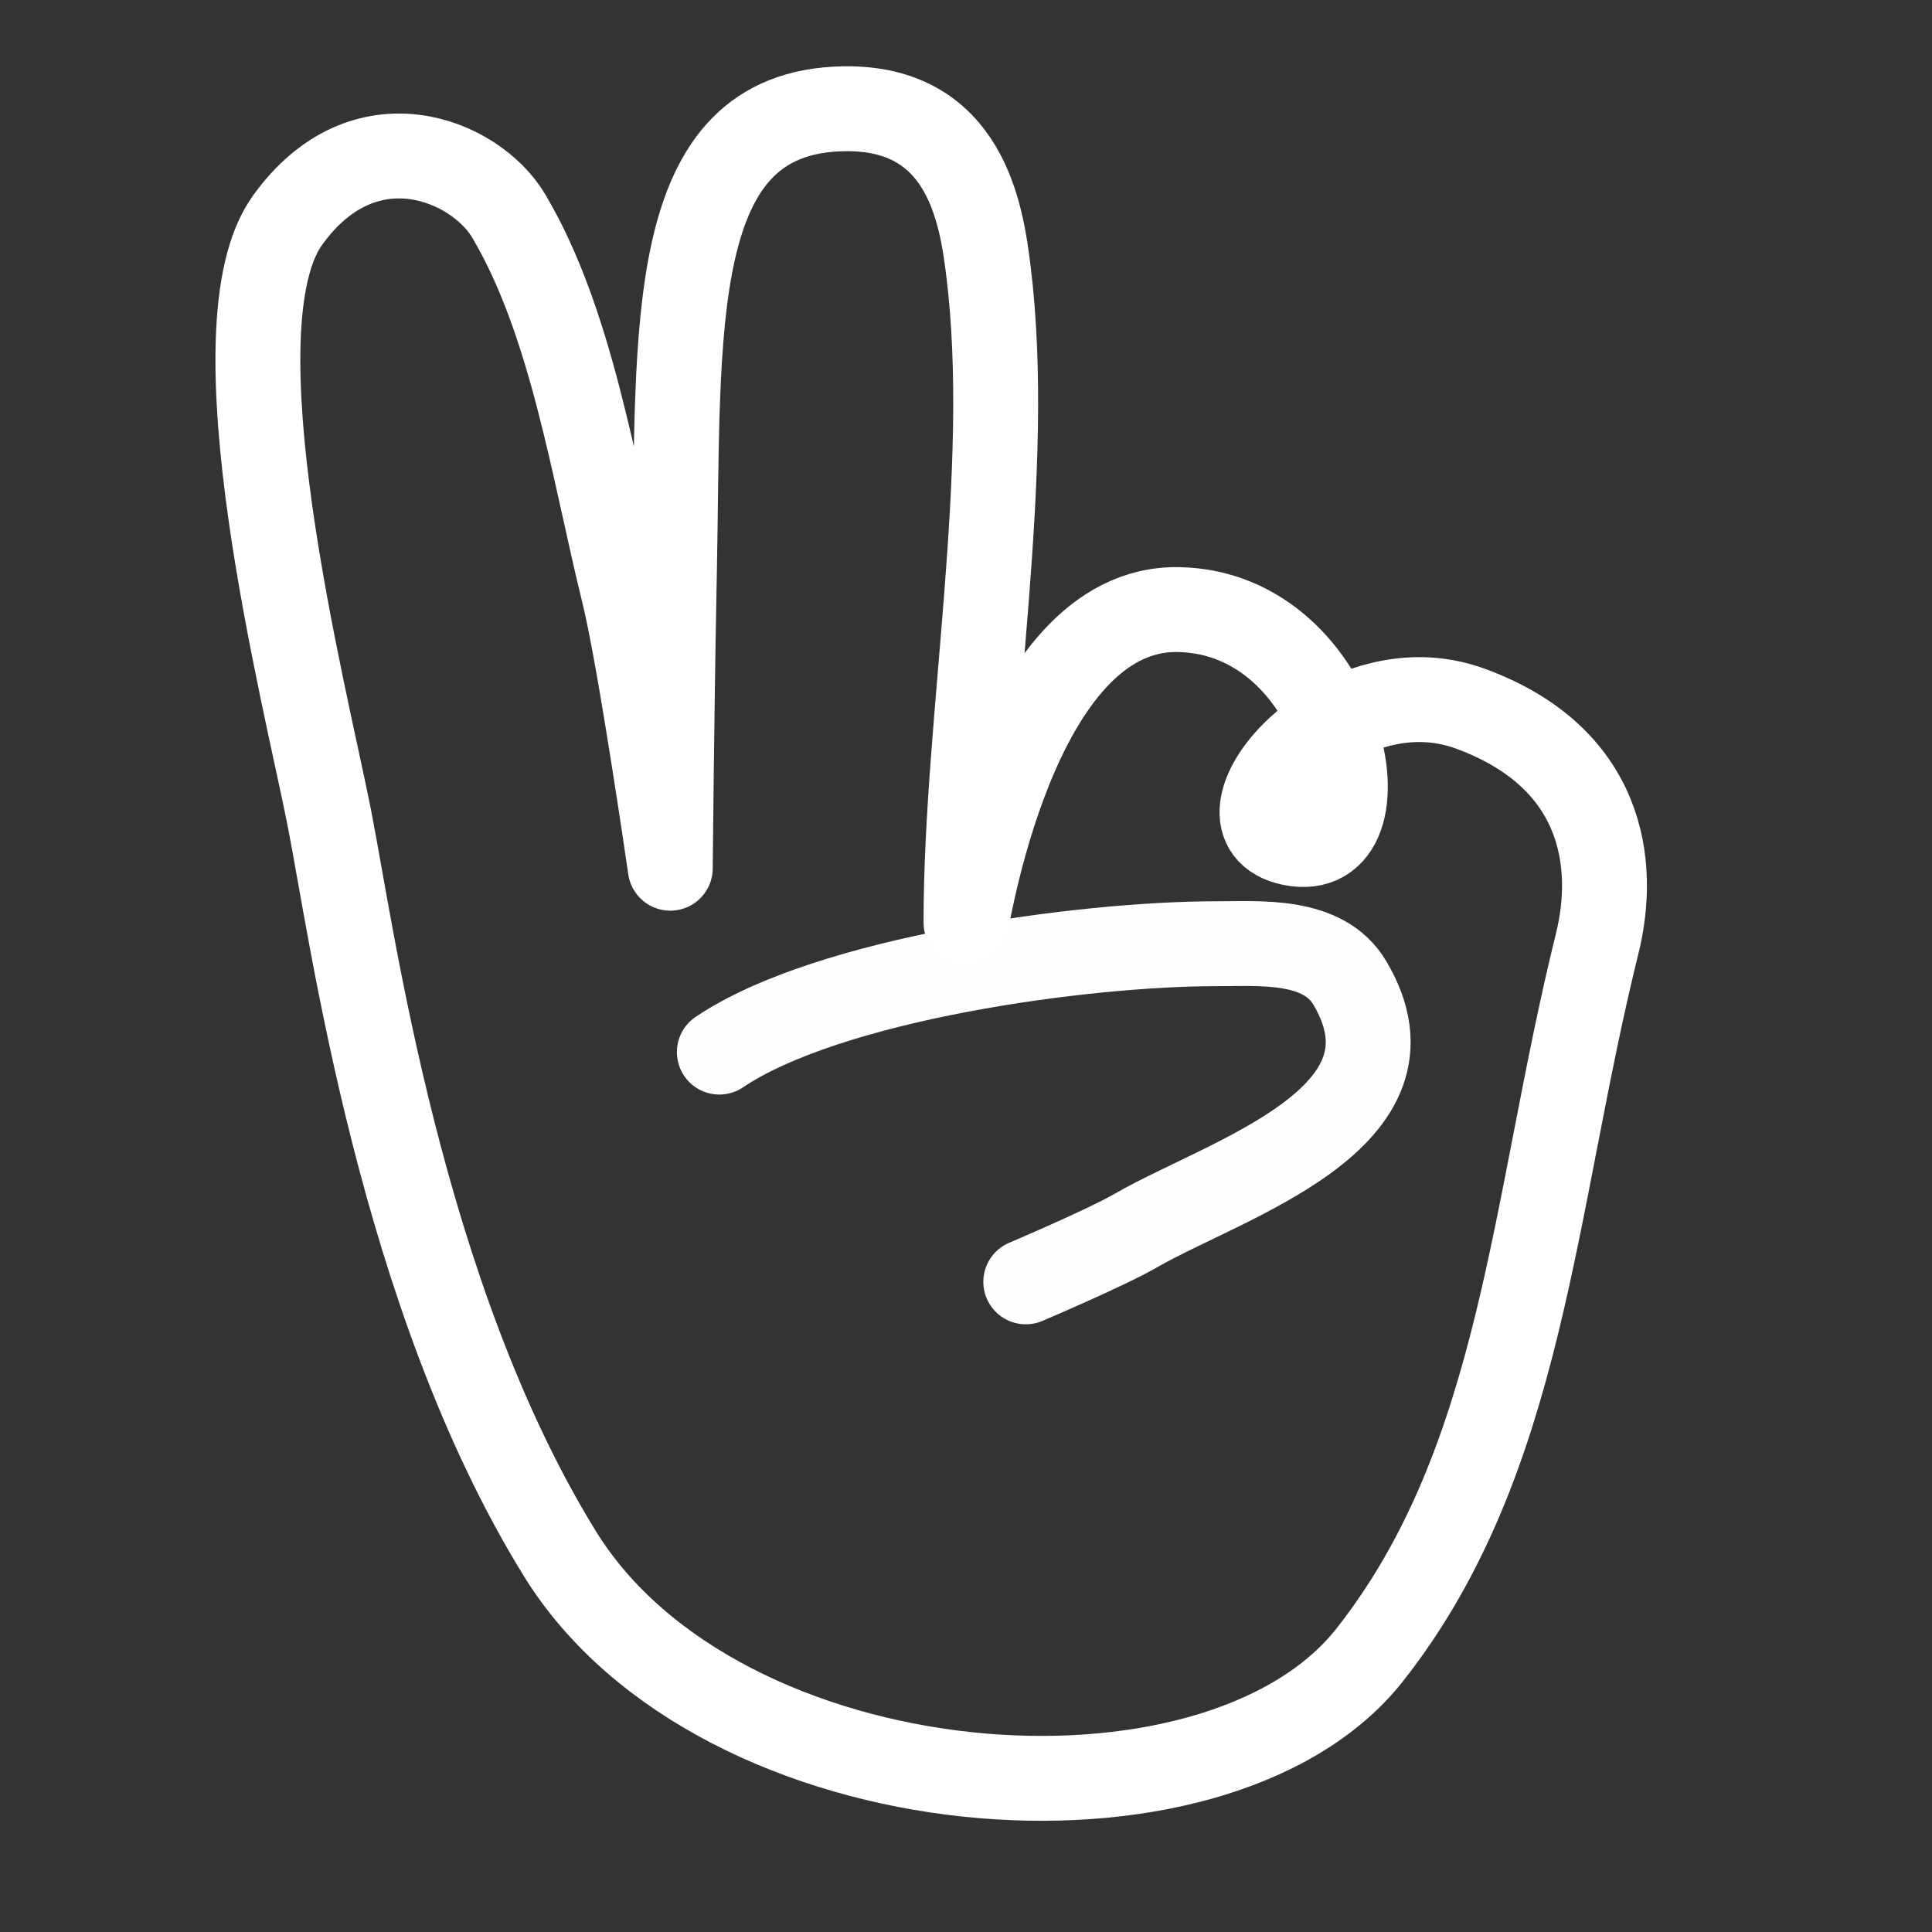 <svg width="64" height="64" viewBox="0 0 64 64" fill="none" xmlns="http://www.w3.org/2000/svg">
<rect x="0" y="0" width="64" height="64" fill="#333333" stroke="none"/>
<g clip-path="url(#clip0_1918_1576)">
<path d="M22.204 28.761C22.204 28.761 21.203 21.832 20.657 19.629C19.667 15.629 18.944 10.674 16.848 7.148C15.749 5.299 12.075 3.753 9.526 7.295C6.978 10.838 10.094 22.979 10.903 27.061C11.668 30.922 13.25 42.875 18.54 51.456C23.829 60.037 40.283 61.279 45.373 54.821C50.462 48.364 50.768 39.902 52.909 31.256C53.56 28.63 53.128 25.097 48.707 23.475C44.286 21.853 39.772 27.305 42.779 27.933C46.203 28.648 44.576 20.295 39.04 20.193C33.503 20.091 32 30.972 32 30.557C32 23.865 33.569 15.648 32.743 8.974C32.513 7.118 32 3.528 27.938 3.603C22.002 3.712 22.503 10.847 22.34 19.012C22.25 23.539 22.204 28.761 22.204 28.761Z" stroke="white" stroke-width="2.812" stroke-miterlimit="10" stroke-linecap="round" stroke-linejoin="round"/>
<path opacity="0.995" d="M23.829 34.852C27.463 32.406 35.881 31.262 40.3 31.262C41.745 31.262 43.836 31.083 44.711 32.554C47.387 37.056 40.597 39.051 37.632 40.761C36.633 41.337 33.98 42.463 33.98 42.463" stroke="white" stroke-width="2.812" stroke-miterlimit="10" stroke-linecap="round" stroke-linejoin="round"/>
</g>
<defs>
<clipPath id="clip0_1918_1576">
<rect width="64" height="64" fill="white"/>
</clipPath>
</defs>
</svg>
